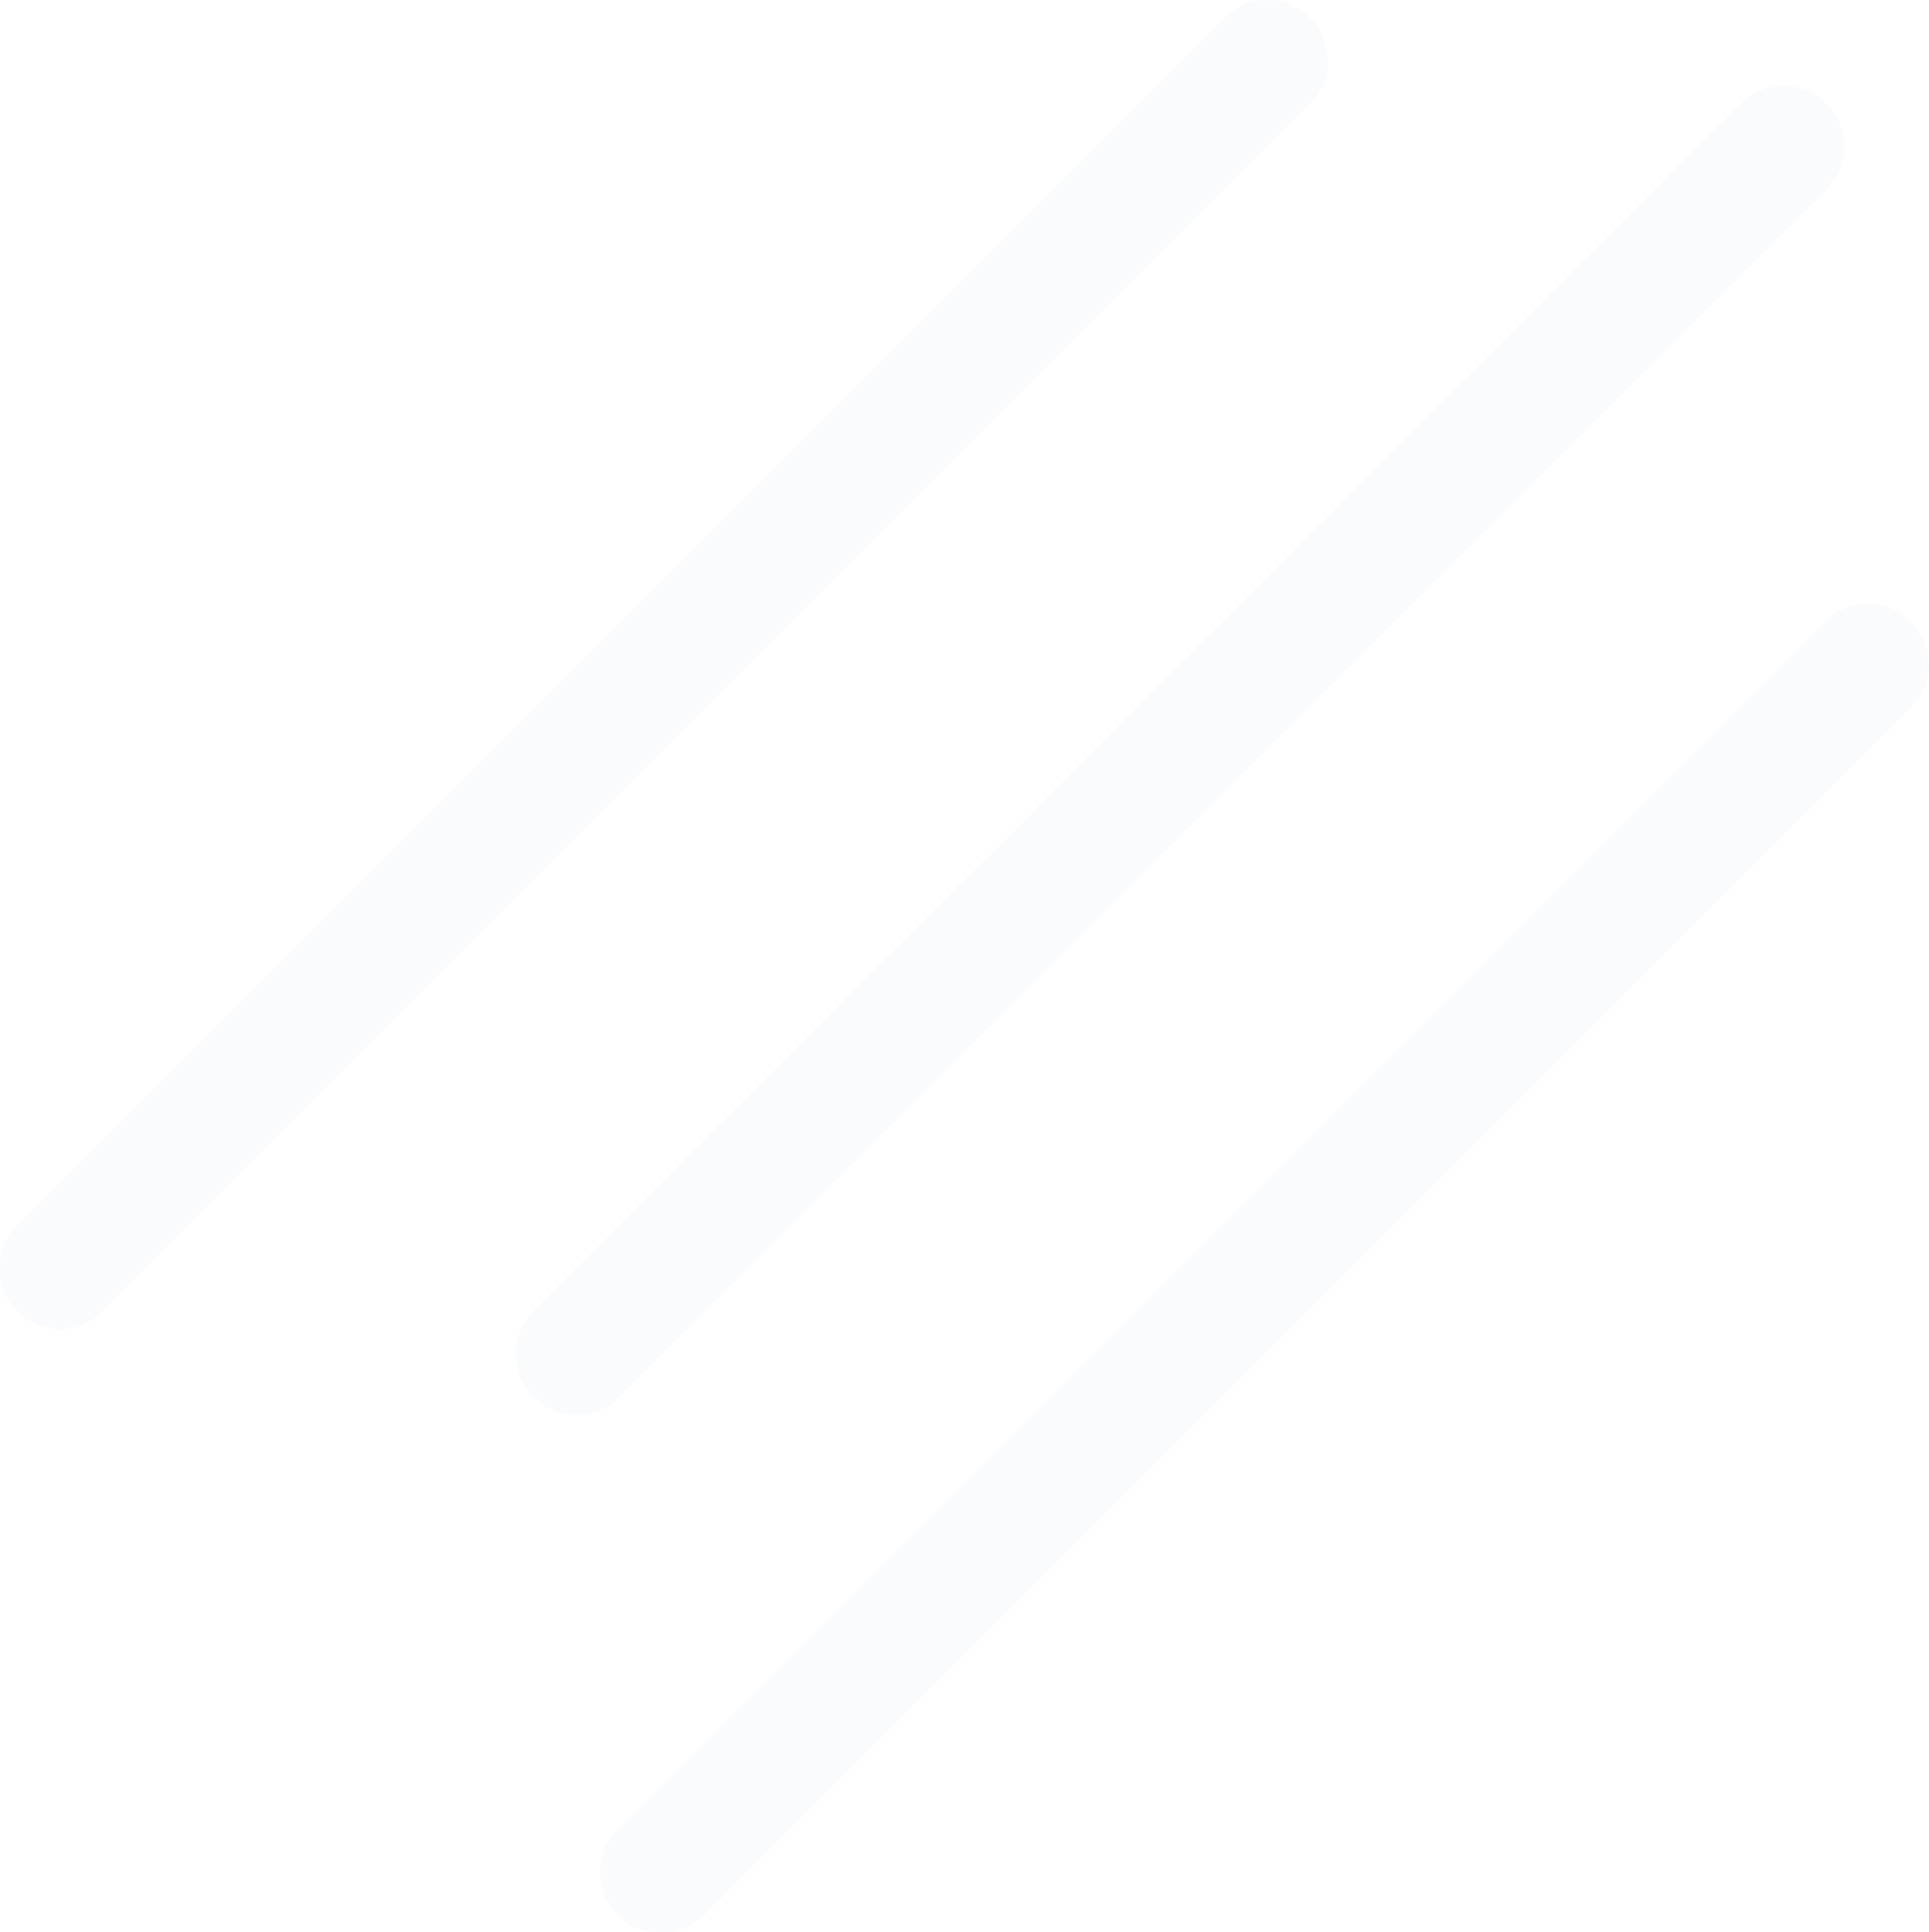 <svg xmlns="http://www.w3.org/2000/svg" width="618" height="619" viewBox="0 0 618 619">
<defs>
    <style>
      .cls-1 {
        fill: #4b6cc1;
        fill-rule: evenodd;
        opacity: 0.03;
      }
    </style>
  </defs>
  <path id="Rounded_Rectangle_3_copy_3" data-name="Rounded Rectangle 3 copy 3" class="cls-1" d="M909.736,175.693a19.514,19.514,0,0,1-.017,27.592L523.28,589.822a19.5,19.5,0,1,1-27.567-27.575L882.151,175.711A19.5,19.5,0,0,1,909.736,175.693Zm165.494,27.486a19.518,19.518,0,0,1-.02,27.592L688.773,617.308a19.5,19.5,0,1,1-27.567-27.575L1047.64,203.2A19.509,19.509,0,0,1,1075.23,203.179Zm27.04,165.977a19.518,19.518,0,0,1-.02,27.592L715.81,783.284a19.5,19.5,0,1,1-27.567-27.574L1074.68,369.173A19.51,19.51,0,0,1,1102.27,369.156Z" transform="translate(-490 -170)"/>
</svg>

